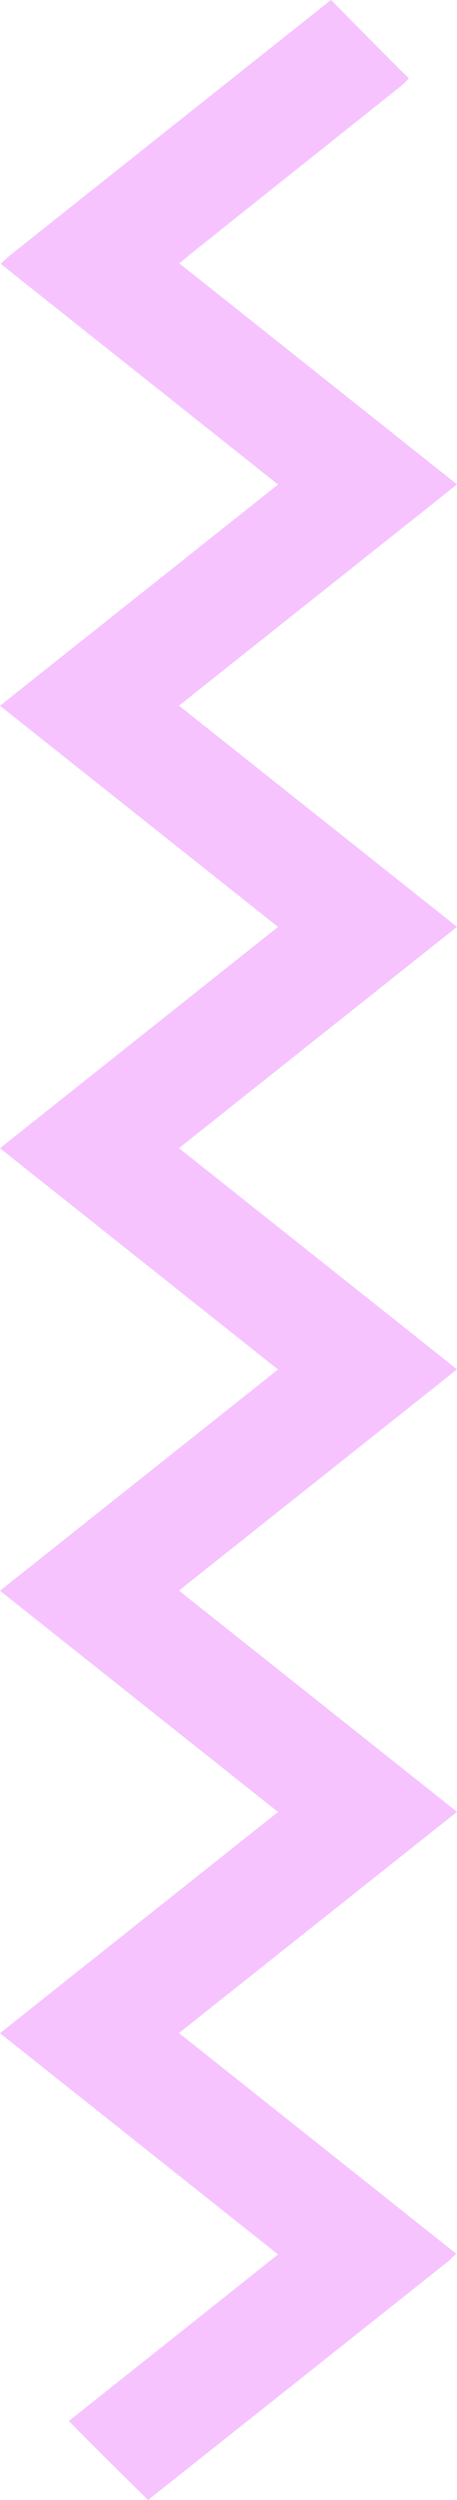 <svg id="Layer_1" data-name="Layer 1" xmlns="http://www.w3.org/2000/svg" viewBox="0 0 133.14 728.22"><defs><style>.cls-1{fill:#f6c3ff;}</style></defs><title>Artboard 1</title><path class="cls-1" d="M0,205.58,81,270,0,334.47l81,64.45L0,463.37l81,64.44L0,592.25l81,64.44-17.55,14-43.4,34.53c7.64,7.73,15.36,15.39,23.08,23q43.62-34.63,87.21-69.34c.86-.69,1.62-1.51,2.56-2.4L52.14,592.2l81-64.43-81-64.45,81-64.44-81-64.44,81-64.46-81-64.43,81-64.45L52.24,76.71l3.43-2.84Q86,49.65,116.41,25.39a21,21,0,0,0,2.69-2.56Q107.72,11.48,96.46,0c-.12.08-.24.16-.35.25Q49.46,37.32,2.86,74.44c-.87.69-1.65,1.5-2.65,2.41,27,21.5,53.71,42.73,80.79,64.29Z"/></svg>